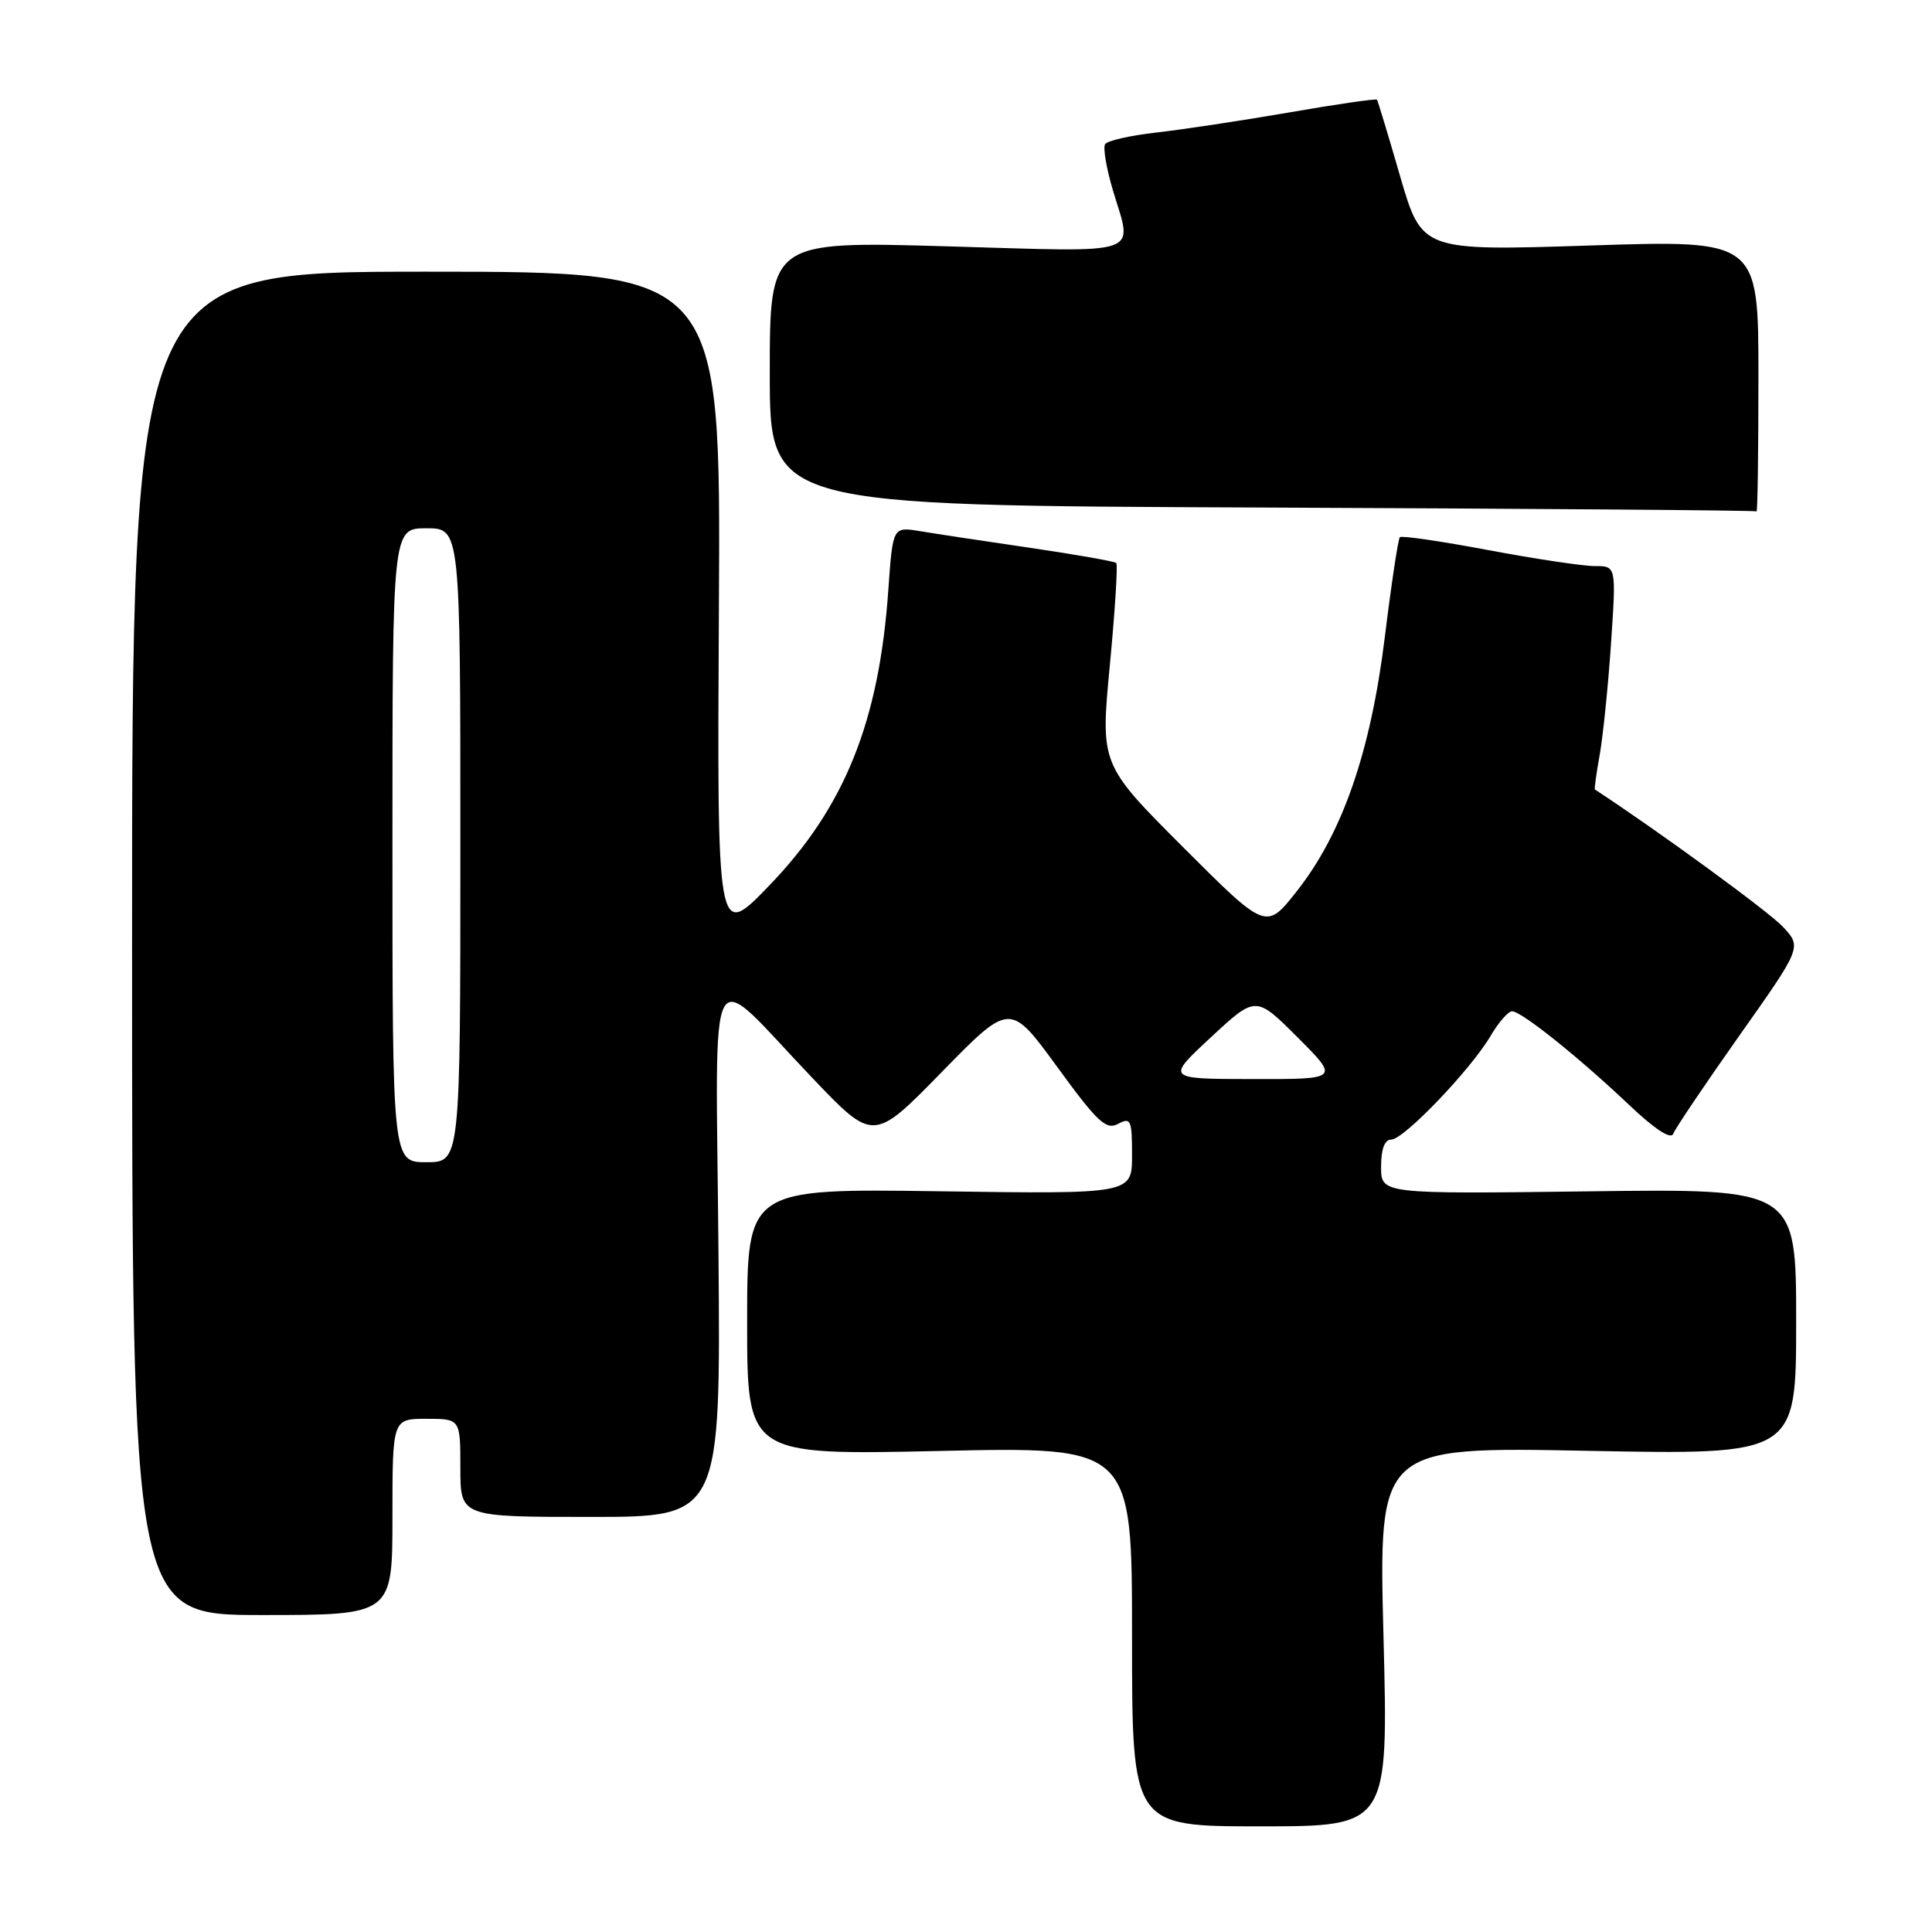 <?xml version="1.0" encoding="UTF-8" standalone="no"?>
<!DOCTYPE svg PUBLIC "-//W3C//DTD SVG 1.1//EN" "http://www.w3.org/Graphics/SVG/1.1/DTD/svg11.dtd" >
<svg xmlns="http://www.w3.org/2000/svg" xmlns:xlink="http://www.w3.org/1999/xlink" version="1.1" viewBox="0 0 256 256">
 <g >
 <path fill="currentColor"
d=" M 183.32 216.85 C 182.67 191.70 182.67 191.70 210.34 192.24 C 238.00 192.78 238.00 192.78 238.00 175.14 C 238.00 157.50 238.00 157.50 210.50 157.86 C 183.00 158.21 183.00 158.21 183.00 154.61 C 183.00 152.24 183.47 151.00 184.35 151.00 C 186.01 151.00 194.89 141.72 197.52 137.25 C 198.57 135.46 199.85 134.00 200.36 134.00 C 201.59 134.00 209.18 140.07 215.87 146.41 C 219.26 149.63 221.41 151.03 221.71 150.23 C 221.97 149.54 225.91 143.69 230.47 137.23 C 238.76 125.50 238.76 125.50 236.23 122.79 C 234.37 120.80 219.75 110.12 211.33 104.61 C 211.24 104.55 211.53 102.47 211.97 100.00 C 212.41 97.52 213.09 90.89 213.47 85.25 C 214.16 75.00 214.16 75.00 211.33 75.01 C 209.77 75.01 203.42 74.06 197.20 72.89 C 190.99 71.72 185.72 70.95 185.49 71.18 C 185.26 71.41 184.36 77.38 183.49 84.46 C 181.61 99.68 177.87 110.45 171.80 118.13 C 167.76 123.25 167.76 123.25 156.78 112.27 C 145.81 101.29 145.81 101.29 147.06 88.14 C 147.75 80.90 148.13 74.81 147.91 74.60 C 147.68 74.38 142.55 73.48 136.50 72.59 C 130.45 71.71 123.88 70.71 121.90 70.38 C 118.30 69.79 118.30 69.79 117.71 78.14 C 116.49 95.67 111.91 107.01 101.86 117.41 C 95.01 124.50 95.01 124.50 95.26 80.25 C 95.50 36.00 95.50 36.00 56.50 36.00 C 17.50 36.00 17.50 36.00 17.50 125.00 C 17.50 214.00 17.50 214.00 34.75 214.00 C 52.00 214.00 52.00 214.00 52.00 201.00 C 52.00 188.00 52.00 188.00 56.50 188.00 C 61.00 188.00 61.00 188.00 61.00 194.50 C 61.00 201.00 61.00 201.00 78.25 201.00 C 95.50 201.00 95.50 201.00 95.20 165.80 C 94.86 125.16 93.38 127.89 107.62 142.81 C 115.73 151.32 115.73 151.32 124.78 142.06 C 133.83 132.80 133.83 132.80 140.07 141.35 C 145.42 148.70 146.57 149.77 148.15 148.92 C 149.84 148.02 150.00 148.38 150.00 153.08 C 150.00 158.22 150.00 158.22 124.50 157.85 C 99.00 157.49 99.00 157.49 99.00 175.16 C 99.00 192.82 99.00 192.82 124.50 192.26 C 150.00 191.69 150.00 191.69 150.00 216.85 C 150.00 242.00 150.00 242.00 166.98 242.00 C 183.97 242.00 183.97 242.00 183.32 216.85 Z  M 233.00 49.90 C 233.00 31.80 233.00 31.80 210.70 32.53 C 188.41 33.25 188.41 33.25 185.53 23.38 C 183.96 17.94 182.57 13.37 182.46 13.21 C 182.34 13.05 177.13 13.80 170.88 14.89 C 164.62 15.97 156.68 17.17 153.23 17.56 C 149.78 17.95 146.72 18.64 146.43 19.11 C 146.14 19.57 146.60 22.30 147.45 25.16 C 150.09 34.04 151.98 33.40 125.50 32.64 C 102.00 31.96 102.00 31.96 102.00 49.47 C 102.00 66.99 102.00 66.99 167.25 67.25 C 203.14 67.40 232.61 67.62 232.75 67.76 C 232.89 67.89 233.00 59.86 233.00 49.90 Z  M 52.00 112.00 C 52.00 70.00 52.00 70.00 56.50 70.00 C 61.00 70.00 61.00 70.00 61.00 112.00 C 61.00 154.00 61.00 154.00 56.50 154.00 C 52.00 154.00 52.00 154.00 52.00 112.00 Z  M 160.45 137.45 C 166.40 131.92 166.40 131.92 171.94 137.46 C 177.48 143.00 177.48 143.00 165.99 142.98 C 154.50 142.97 154.50 142.97 160.45 137.45 Z "/>
</g>
</svg>